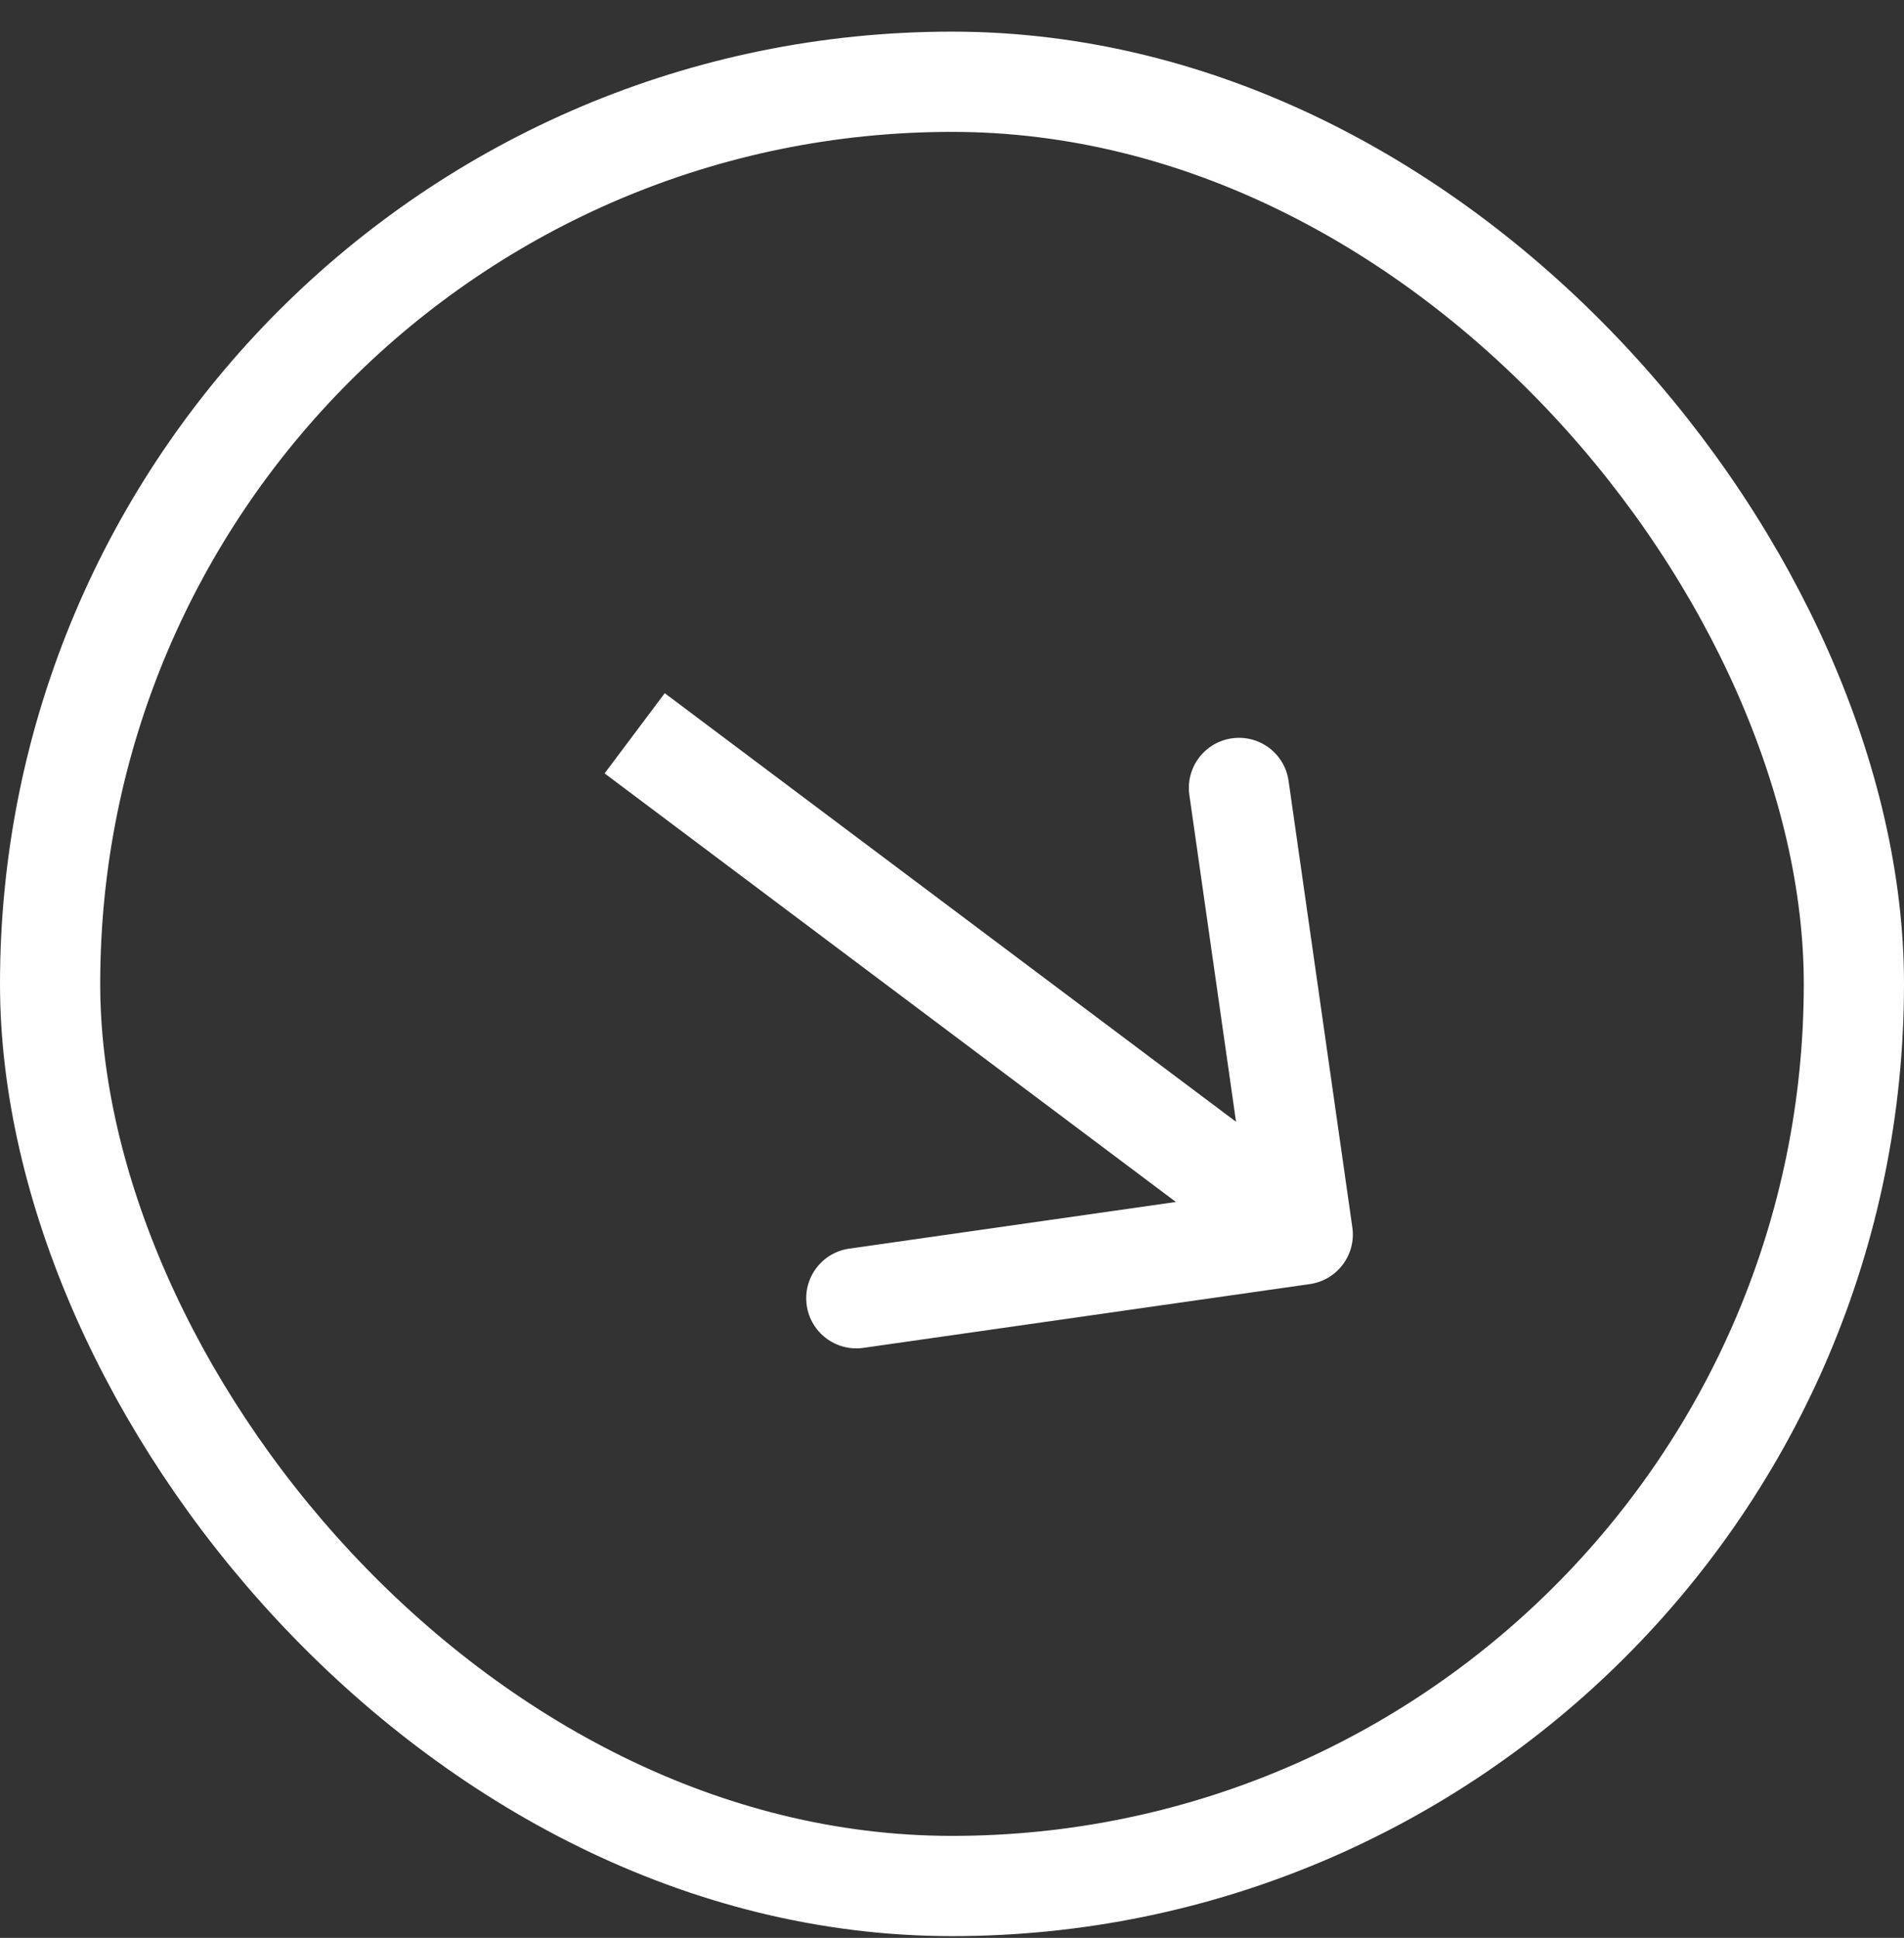 <svg width="57" height="58" viewBox="0 0 57 58" fill="none" xmlns="http://www.w3.org/2000/svg">
<rect x="0" y="0" width="57" height="58" fill="#333333" stroke="none"/>
<rect x="1.5" y="2.447" width="54" height="54" rx="27" stroke="white" stroke-width="3"/>
<path d="M39.212 38.432C40.032 38.315 40.602 37.555 40.485 36.735L38.576 23.37C38.459 22.55 37.699 21.98 36.879 22.098C36.059 22.215 35.489 22.974 35.606 23.795L37.303 35.674L25.424 37.371C24.603 37.488 24.034 38.248 24.151 39.068C24.268 39.888 25.028 40.458 25.848 40.341L39.212 38.432ZM18.1 23.147L38.1 38.147L39.9 35.747L19.9 20.747L18.1 23.147Z" fill="white"/>
</svg>
